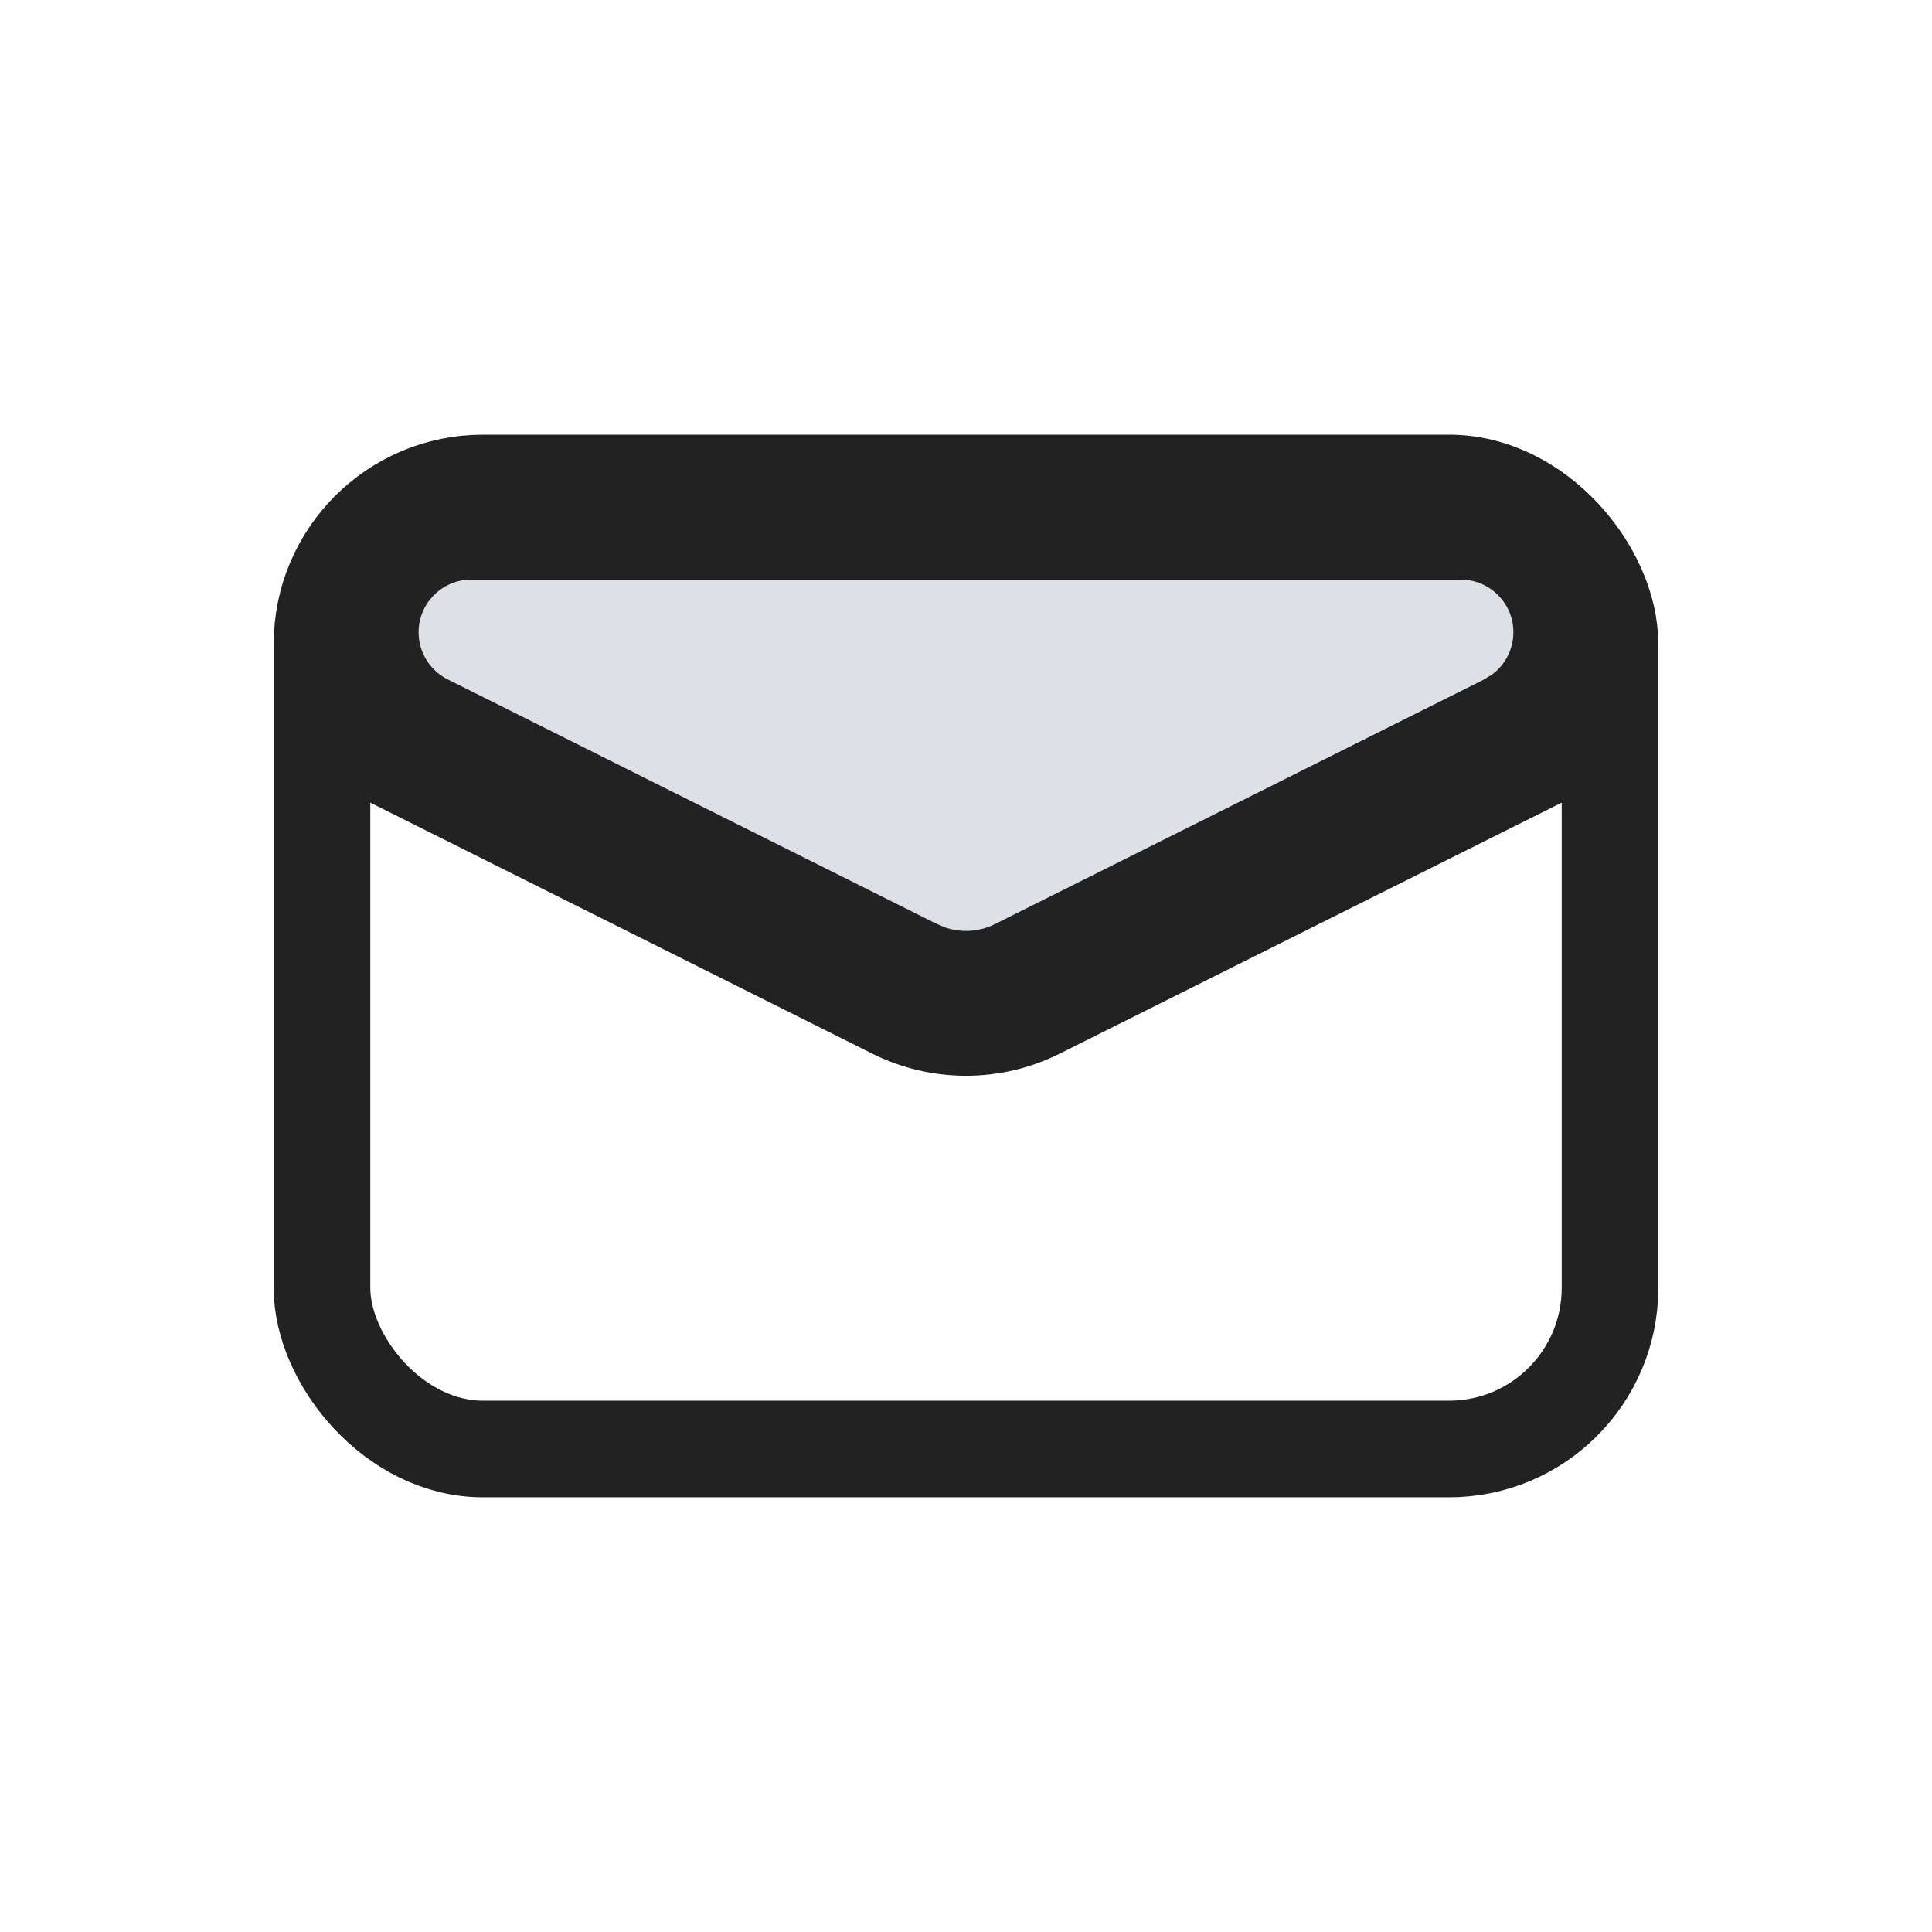 <svg viewBox="0 0 24 24" fill="none" xmlns="http://www.w3.org/2000/svg">
<rect x="4" y="6" width="16" height="12" rx="2" stroke="#222222" stroke-width="1.2"/>
<path d="M4 9L11.106 12.553C11.669 12.834 12.331 12.834 12.894 12.553L20 9" stroke="#222222" stroke-width="1.2"/>
<path d="M5.854 6.6H18.145C18.838 6.6 19.4 7.162 19.4 7.854C19.4 8.27 19.194 8.654 18.858 8.886L18.707 8.976L12.626 12.017C12.281 12.189 11.883 12.21 11.524 12.081L11.374 12.017L5.293 8.976C4.868 8.763 4.6 8.329 4.6 7.854C4.6 7.162 5.162 6.6 5.854 6.6Z" fill="#7E869E" fill-opacity="0.25" stroke="#222222" stroke-width="1.2"/>
</svg>

